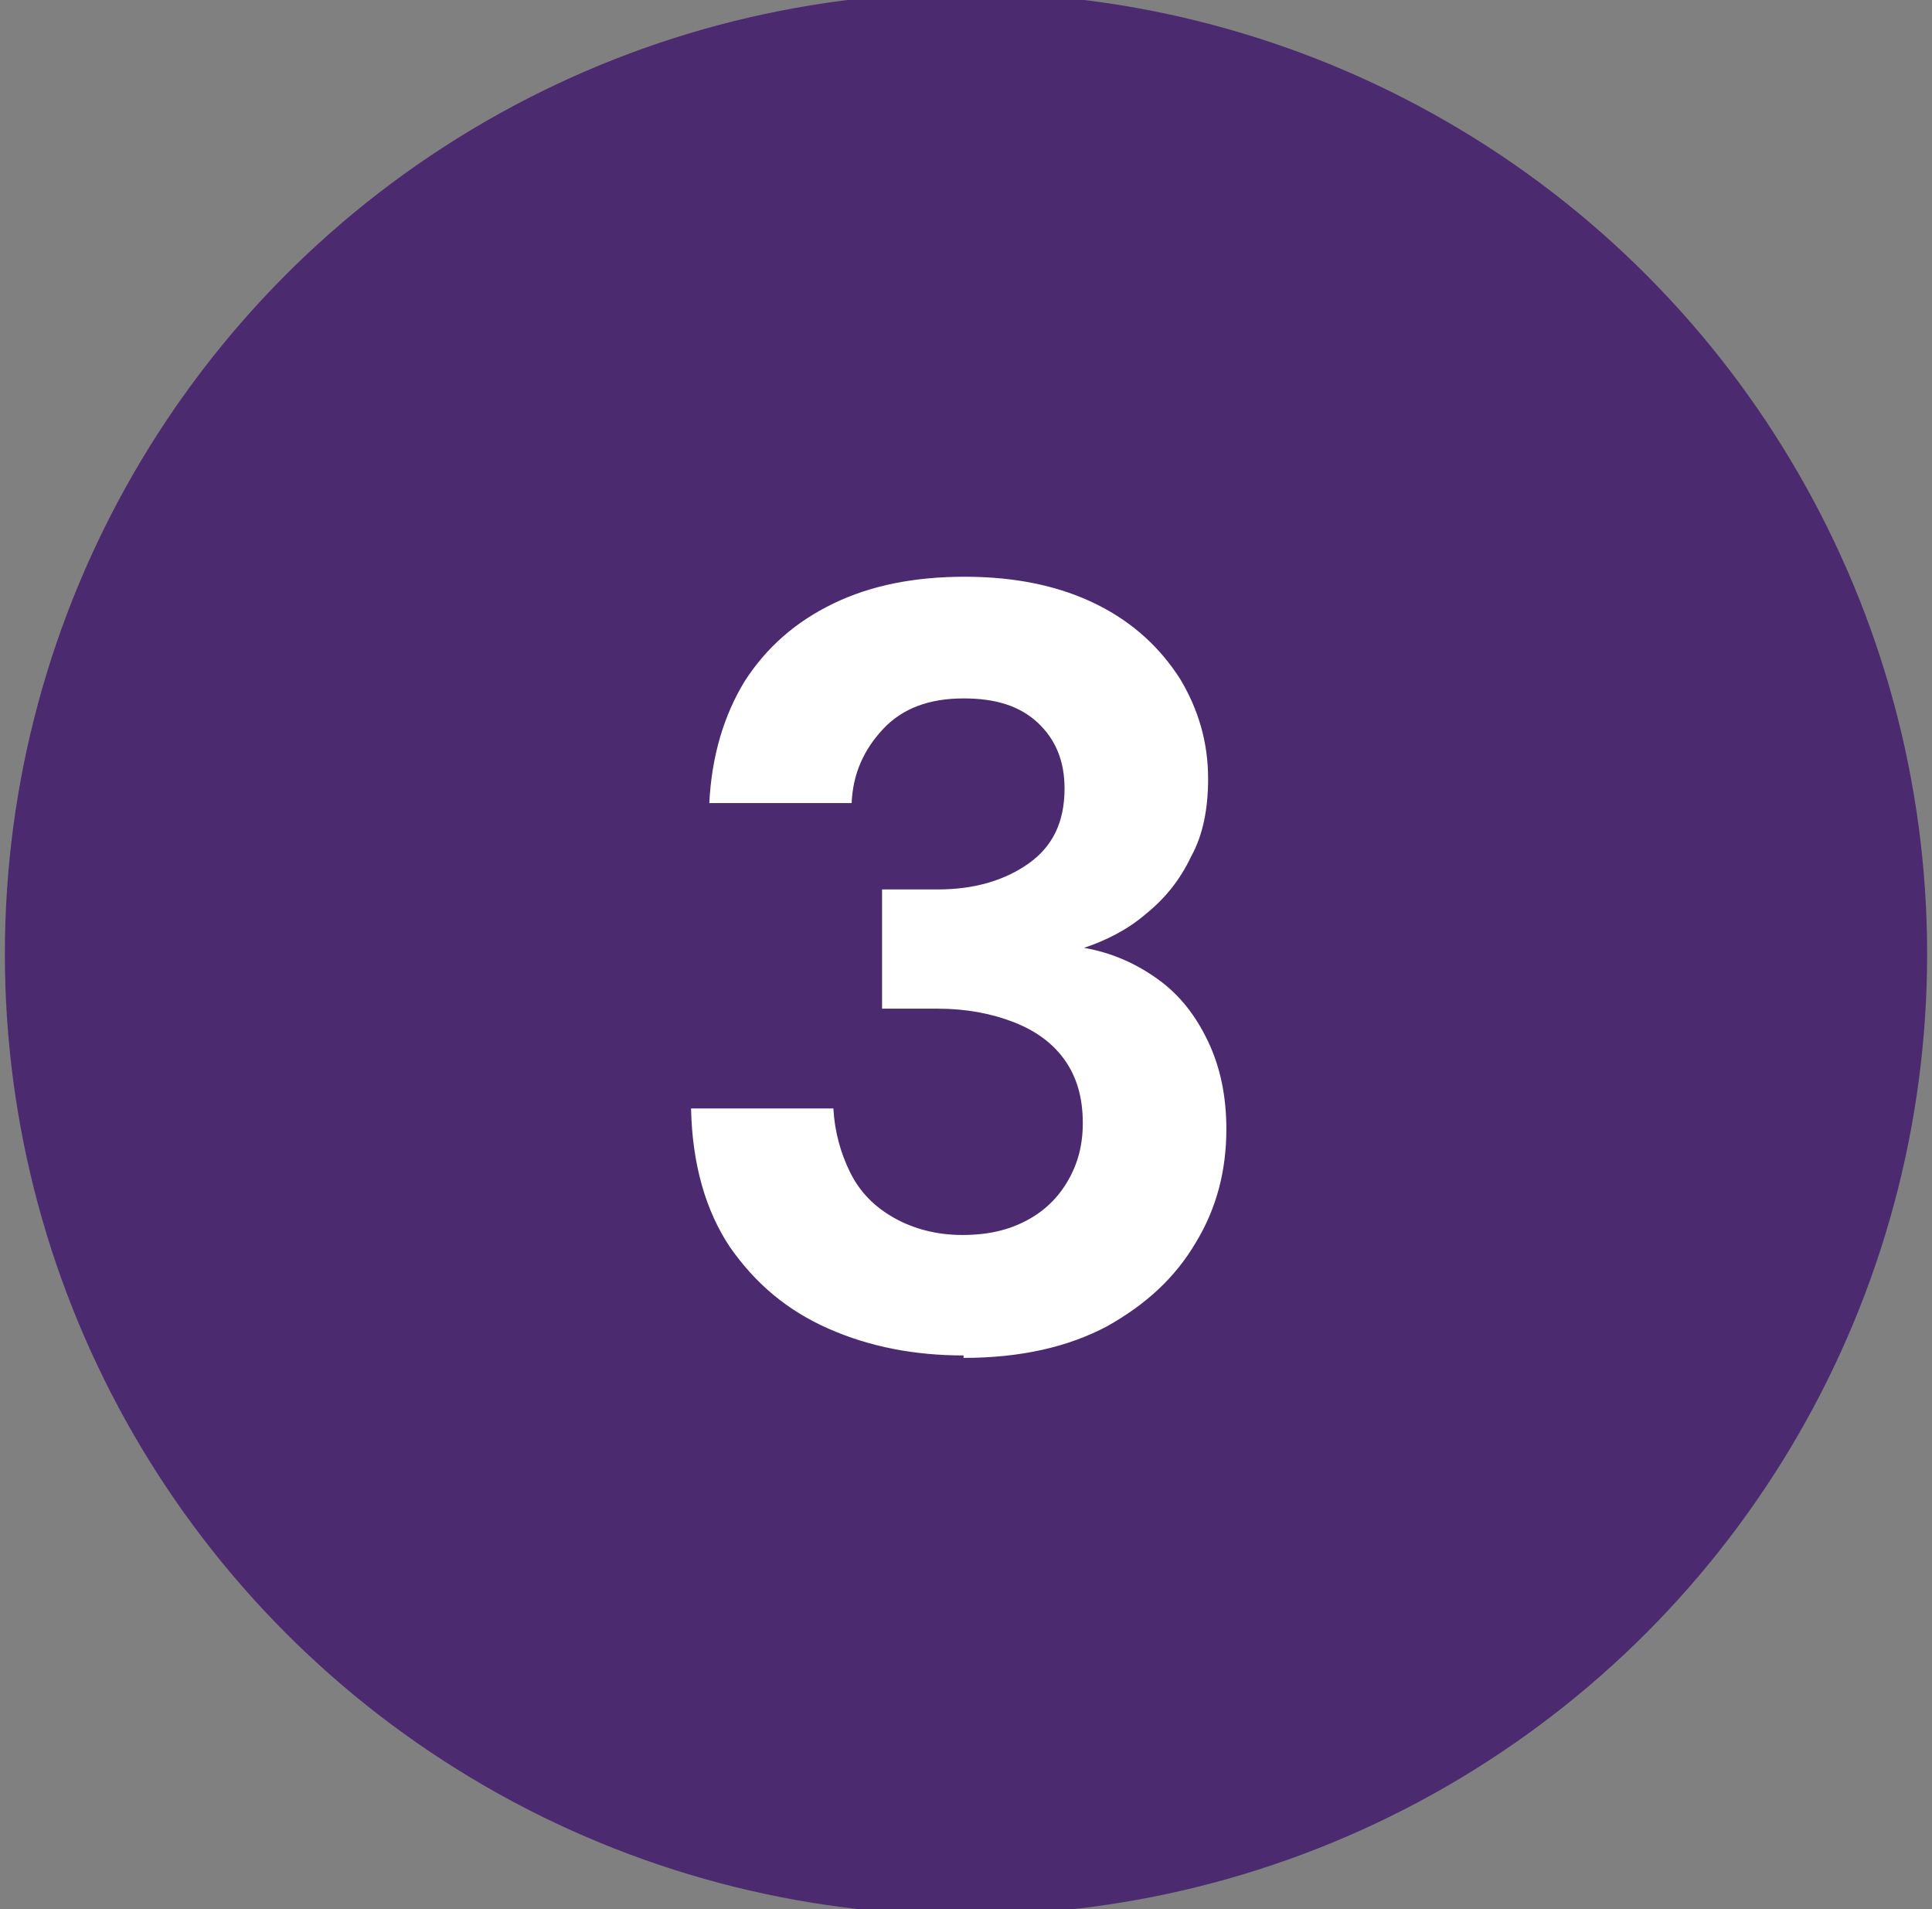 <?xml version="1.0" encoding="UTF-8"?>
<svg id="Layer_1" data-name="Layer 1" xmlns="http://www.w3.org/2000/svg" viewBox="0 0 15.88 15.69">
  <rect x="0" y="0" width="15.88" height="15.69" fill="#808080" stroke="none"/>
  <defs>
    <style>
      .cls-1 {
        fill: #4b2a6f;
      }

      .cls-1, .cls-2 {
        stroke-width: 0px;
      }

      .cls-2 {
        fill: #fff;
      }
    </style>
  </defs>
  <circle class="cls-1" cx="7.94" cy="7.84" r="7.9"/>
  <path class="cls-2" d="M7.92,11.14c-.4,0-.77-.07-1.11-.22-.34-.15-.6-.37-.81-.67-.2-.3-.31-.68-.32-1.14h1.17c.01.19.06.37.14.53.08.16.2.28.36.37.16.09.35.14.56.14s.38-.04.53-.12c.15-.08.26-.19.34-.33.08-.14.12-.29.12-.47,0-.21-.05-.38-.15-.52-.1-.14-.24-.24-.42-.31s-.39-.11-.62-.11h-.46v-.98h.46c.29,0,.54-.07.74-.21.2-.14.3-.34.3-.62,0-.22-.07-.4-.22-.54s-.35-.2-.61-.2c-.28,0-.5.08-.66.25-.16.17-.25.37-.26.61h-1.17c.02-.39.12-.72.29-1,.18-.28.42-.49.73-.64s.67-.22,1.08-.22c.43,0,.79.08,1.09.23.3.15.52.36.68.61.15.25.23.52.23.82,0,.24-.04.46-.14.64-.09.19-.21.34-.37.47-.15.13-.33.22-.51.28.23.04.43.13.61.26s.31.3.41.51c.1.21.15.45.15.72,0,.34-.08.65-.25.93-.17.29-.41.51-.73.69-.32.17-.71.26-1.18.26Z"/>
</svg>